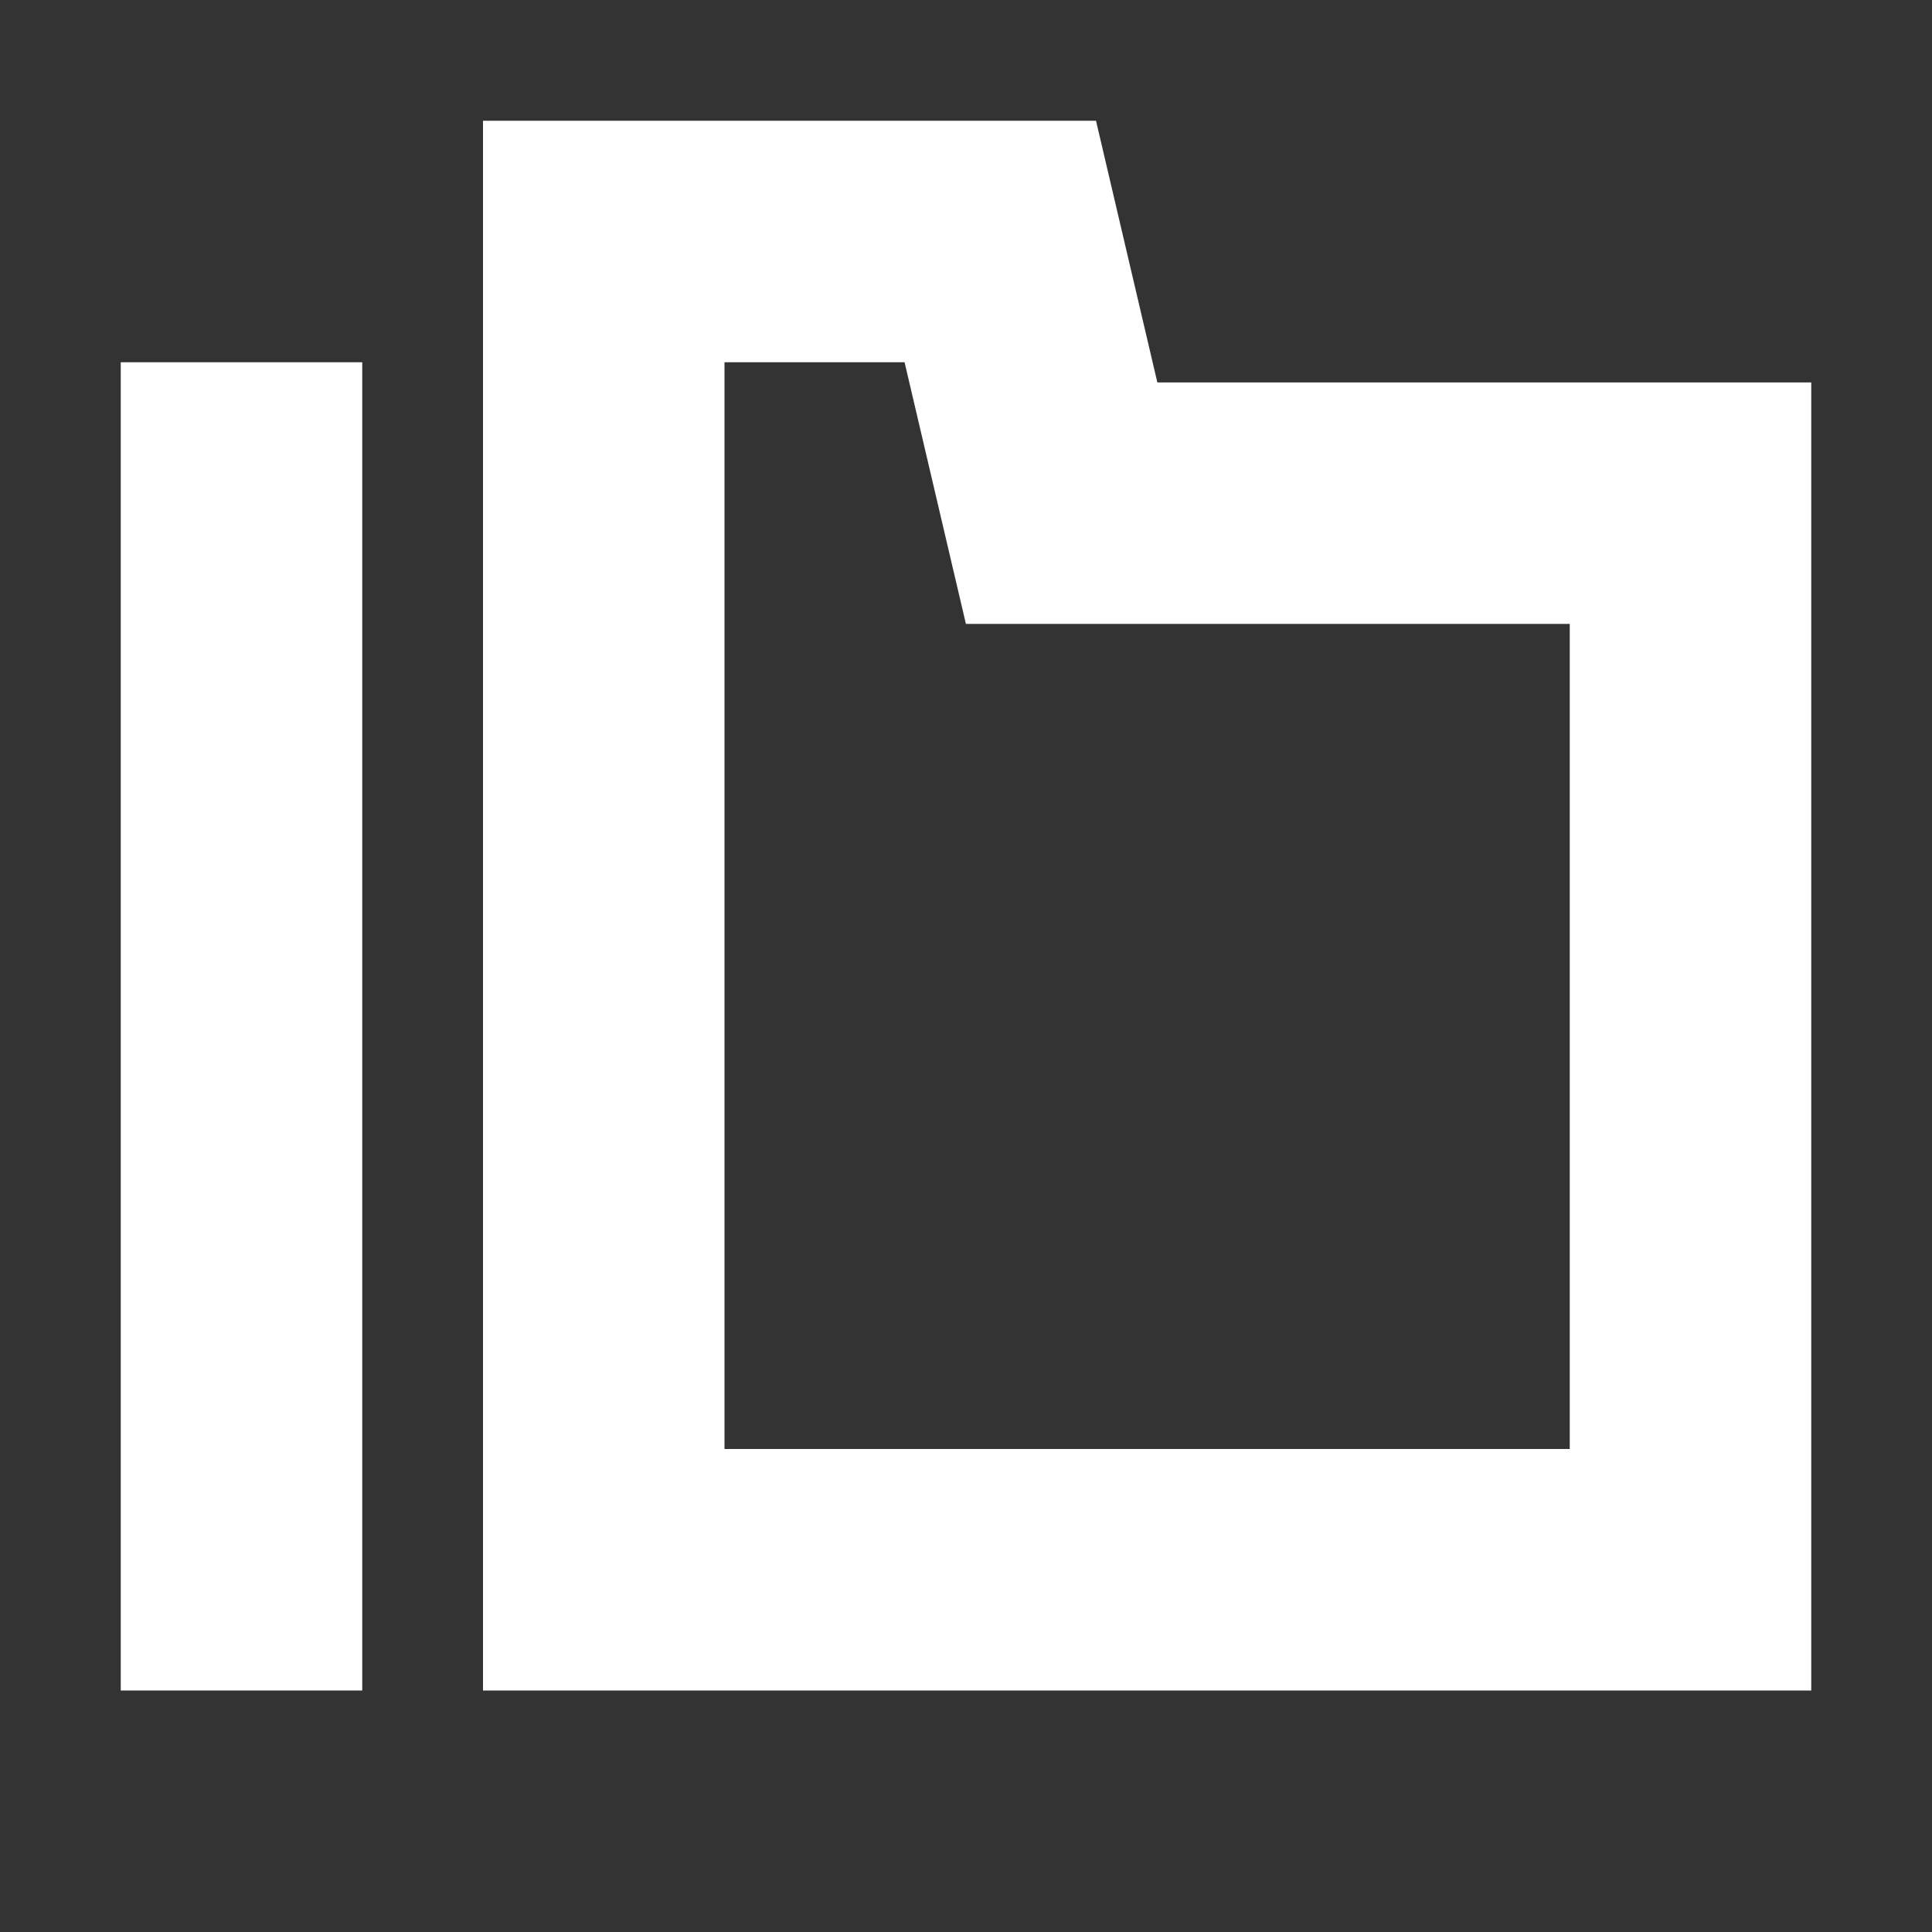 <svg width="16" height="16" viewBox="0 0 16 16" fill="none" xmlns="http://www.w3.org/2000/svg">
<rect x="0" y="0" width="16" height="16" fill="#333333" stroke="none"/>
<path d="M8.611 3.395L8.792 4.167H9.585H14V13H5V2.857V2H8.284L8.611 3.395Z" stroke="white" stroke-width="2"/>
<path d="M1 3H3V14H1V3Z" fill="white"/>
</svg>

